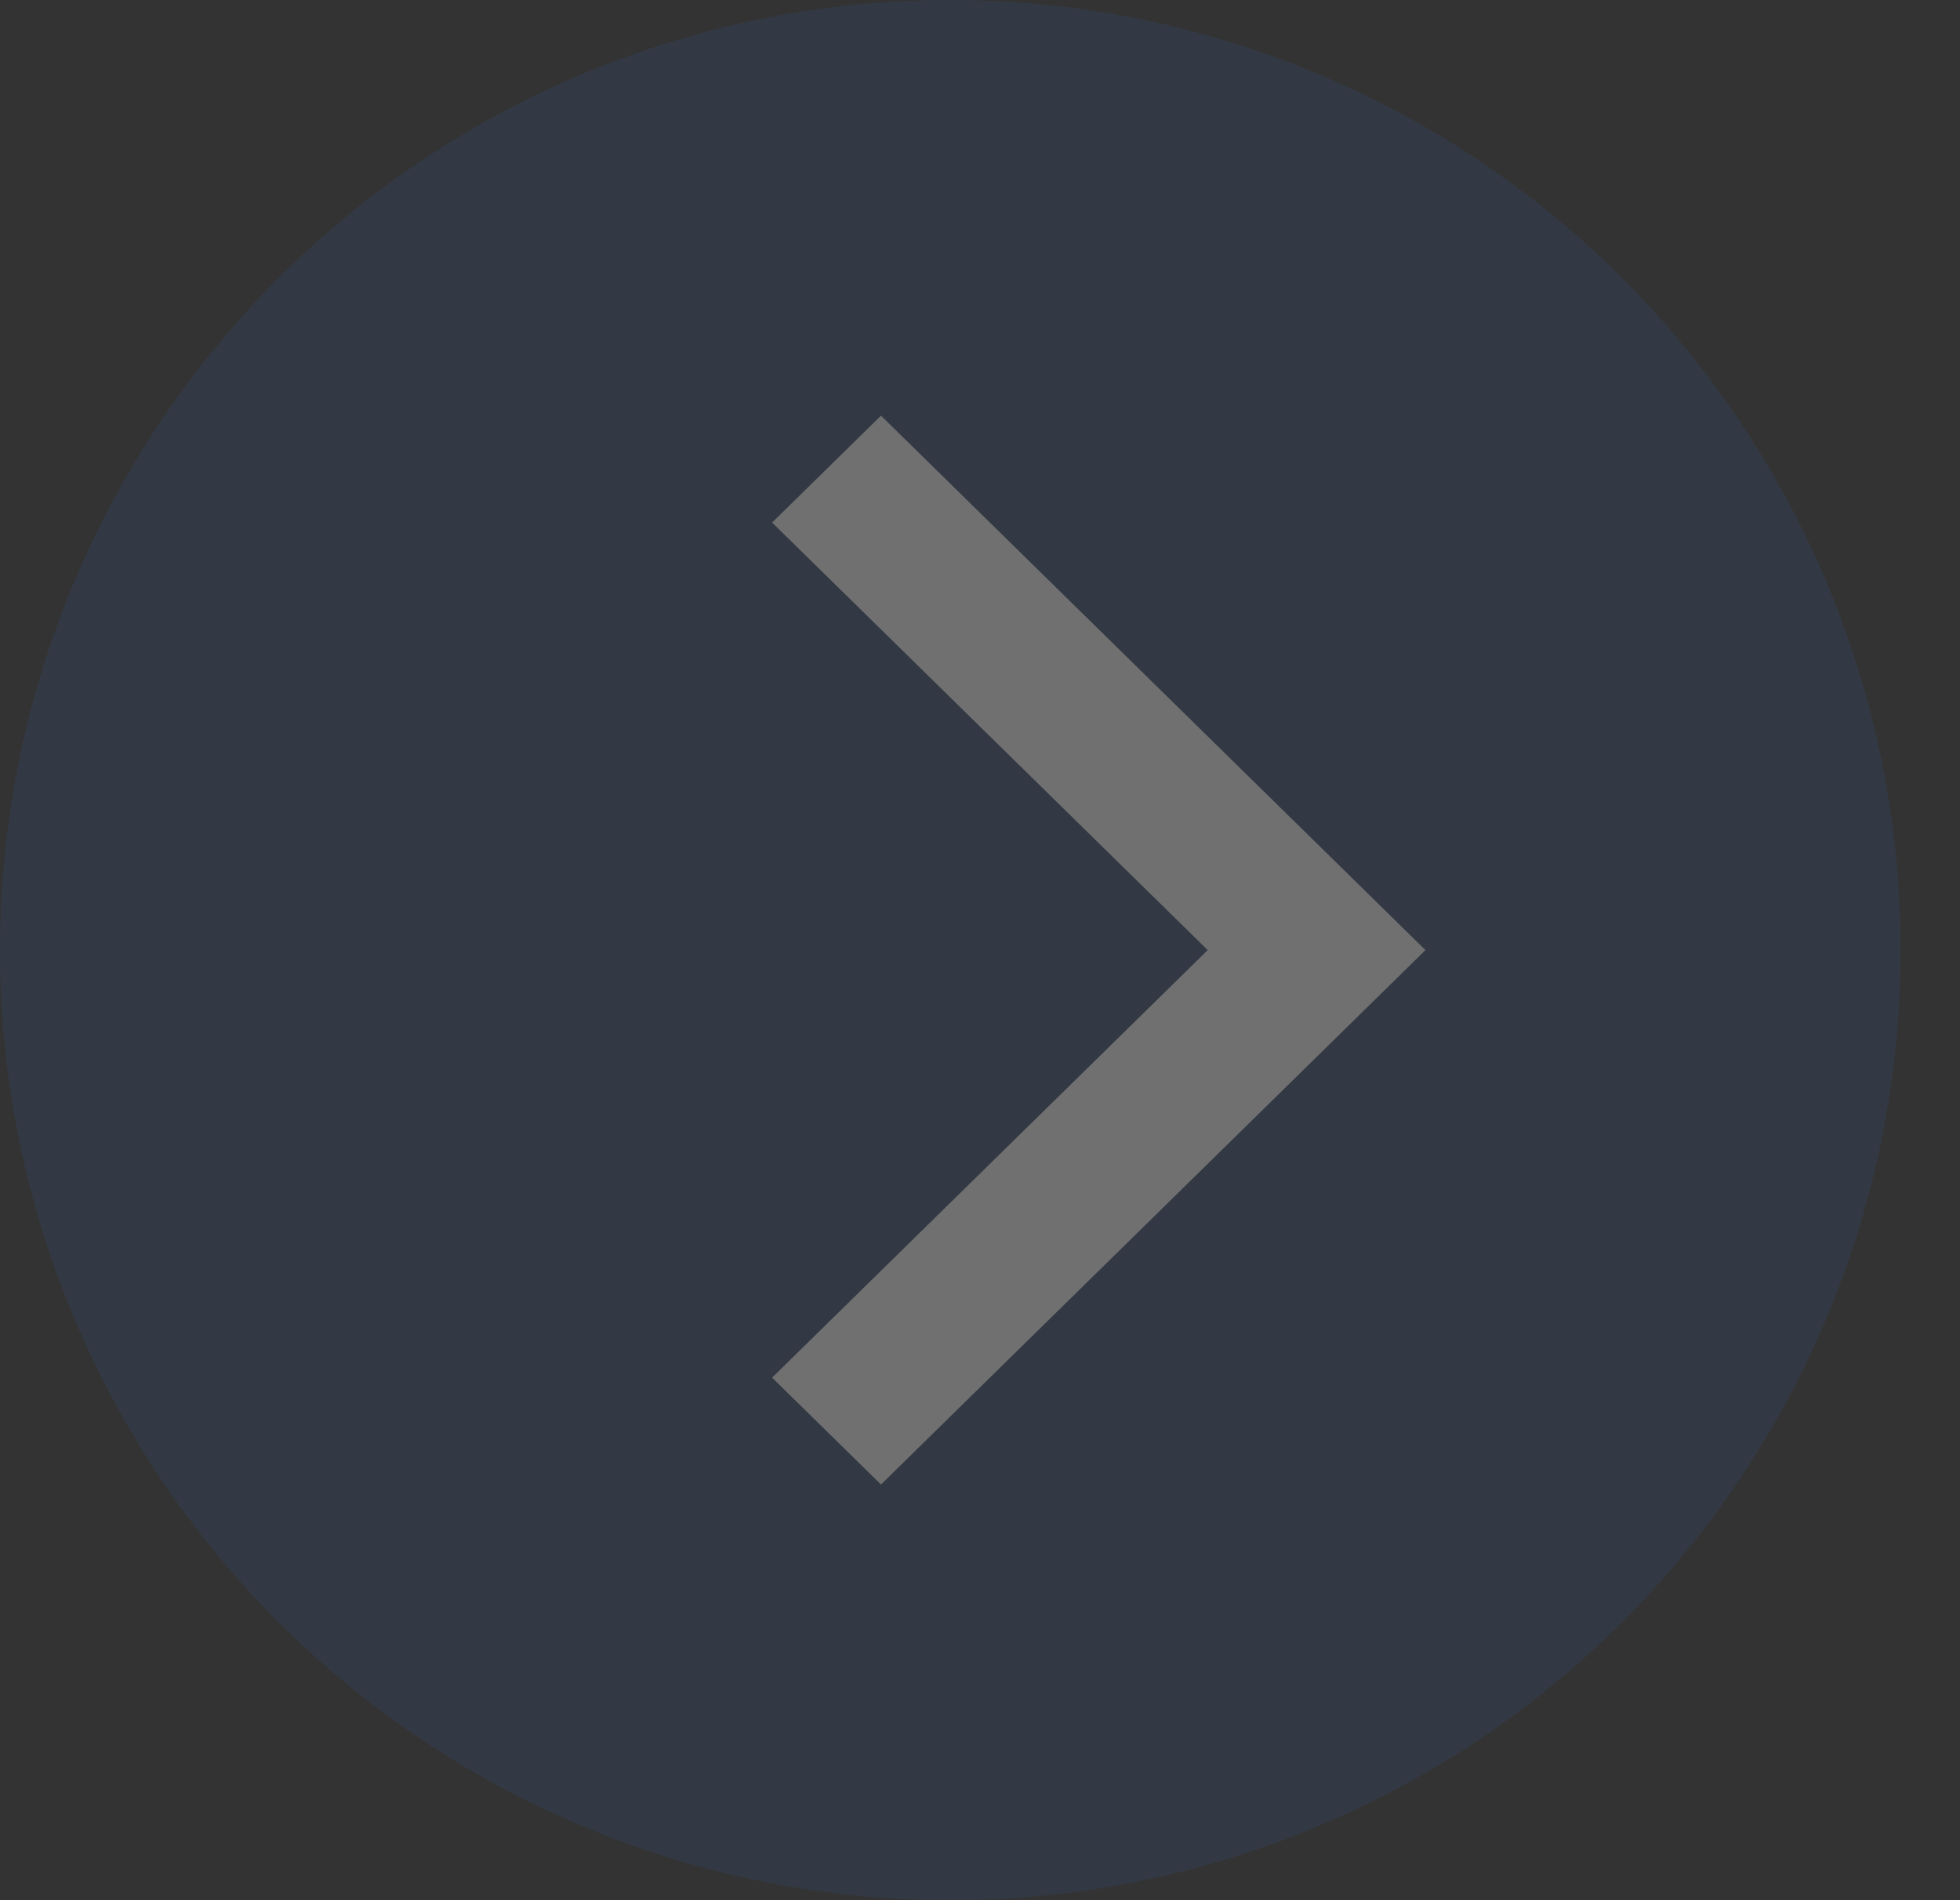<svg width="33" height="32" viewBox="0 0 33 32" fill="none" xmlns="http://www.w3.org/2000/svg">
<rect x="0" y="0" width="33" height="32" fill="#333333" stroke="none"/>
<g opacity="0.3">
<circle cx="16" cy="16" r="16" transform="matrix(-1 0 0 1 32 0)" fill="#2F7BF7" fill-opacity="0.3"/>
<path d="M20.334 16L13 23.2L14.833 25L24 16L14.833 7L13 8.8L20.334 16Z" fill="white"/>
</g>
</svg>
